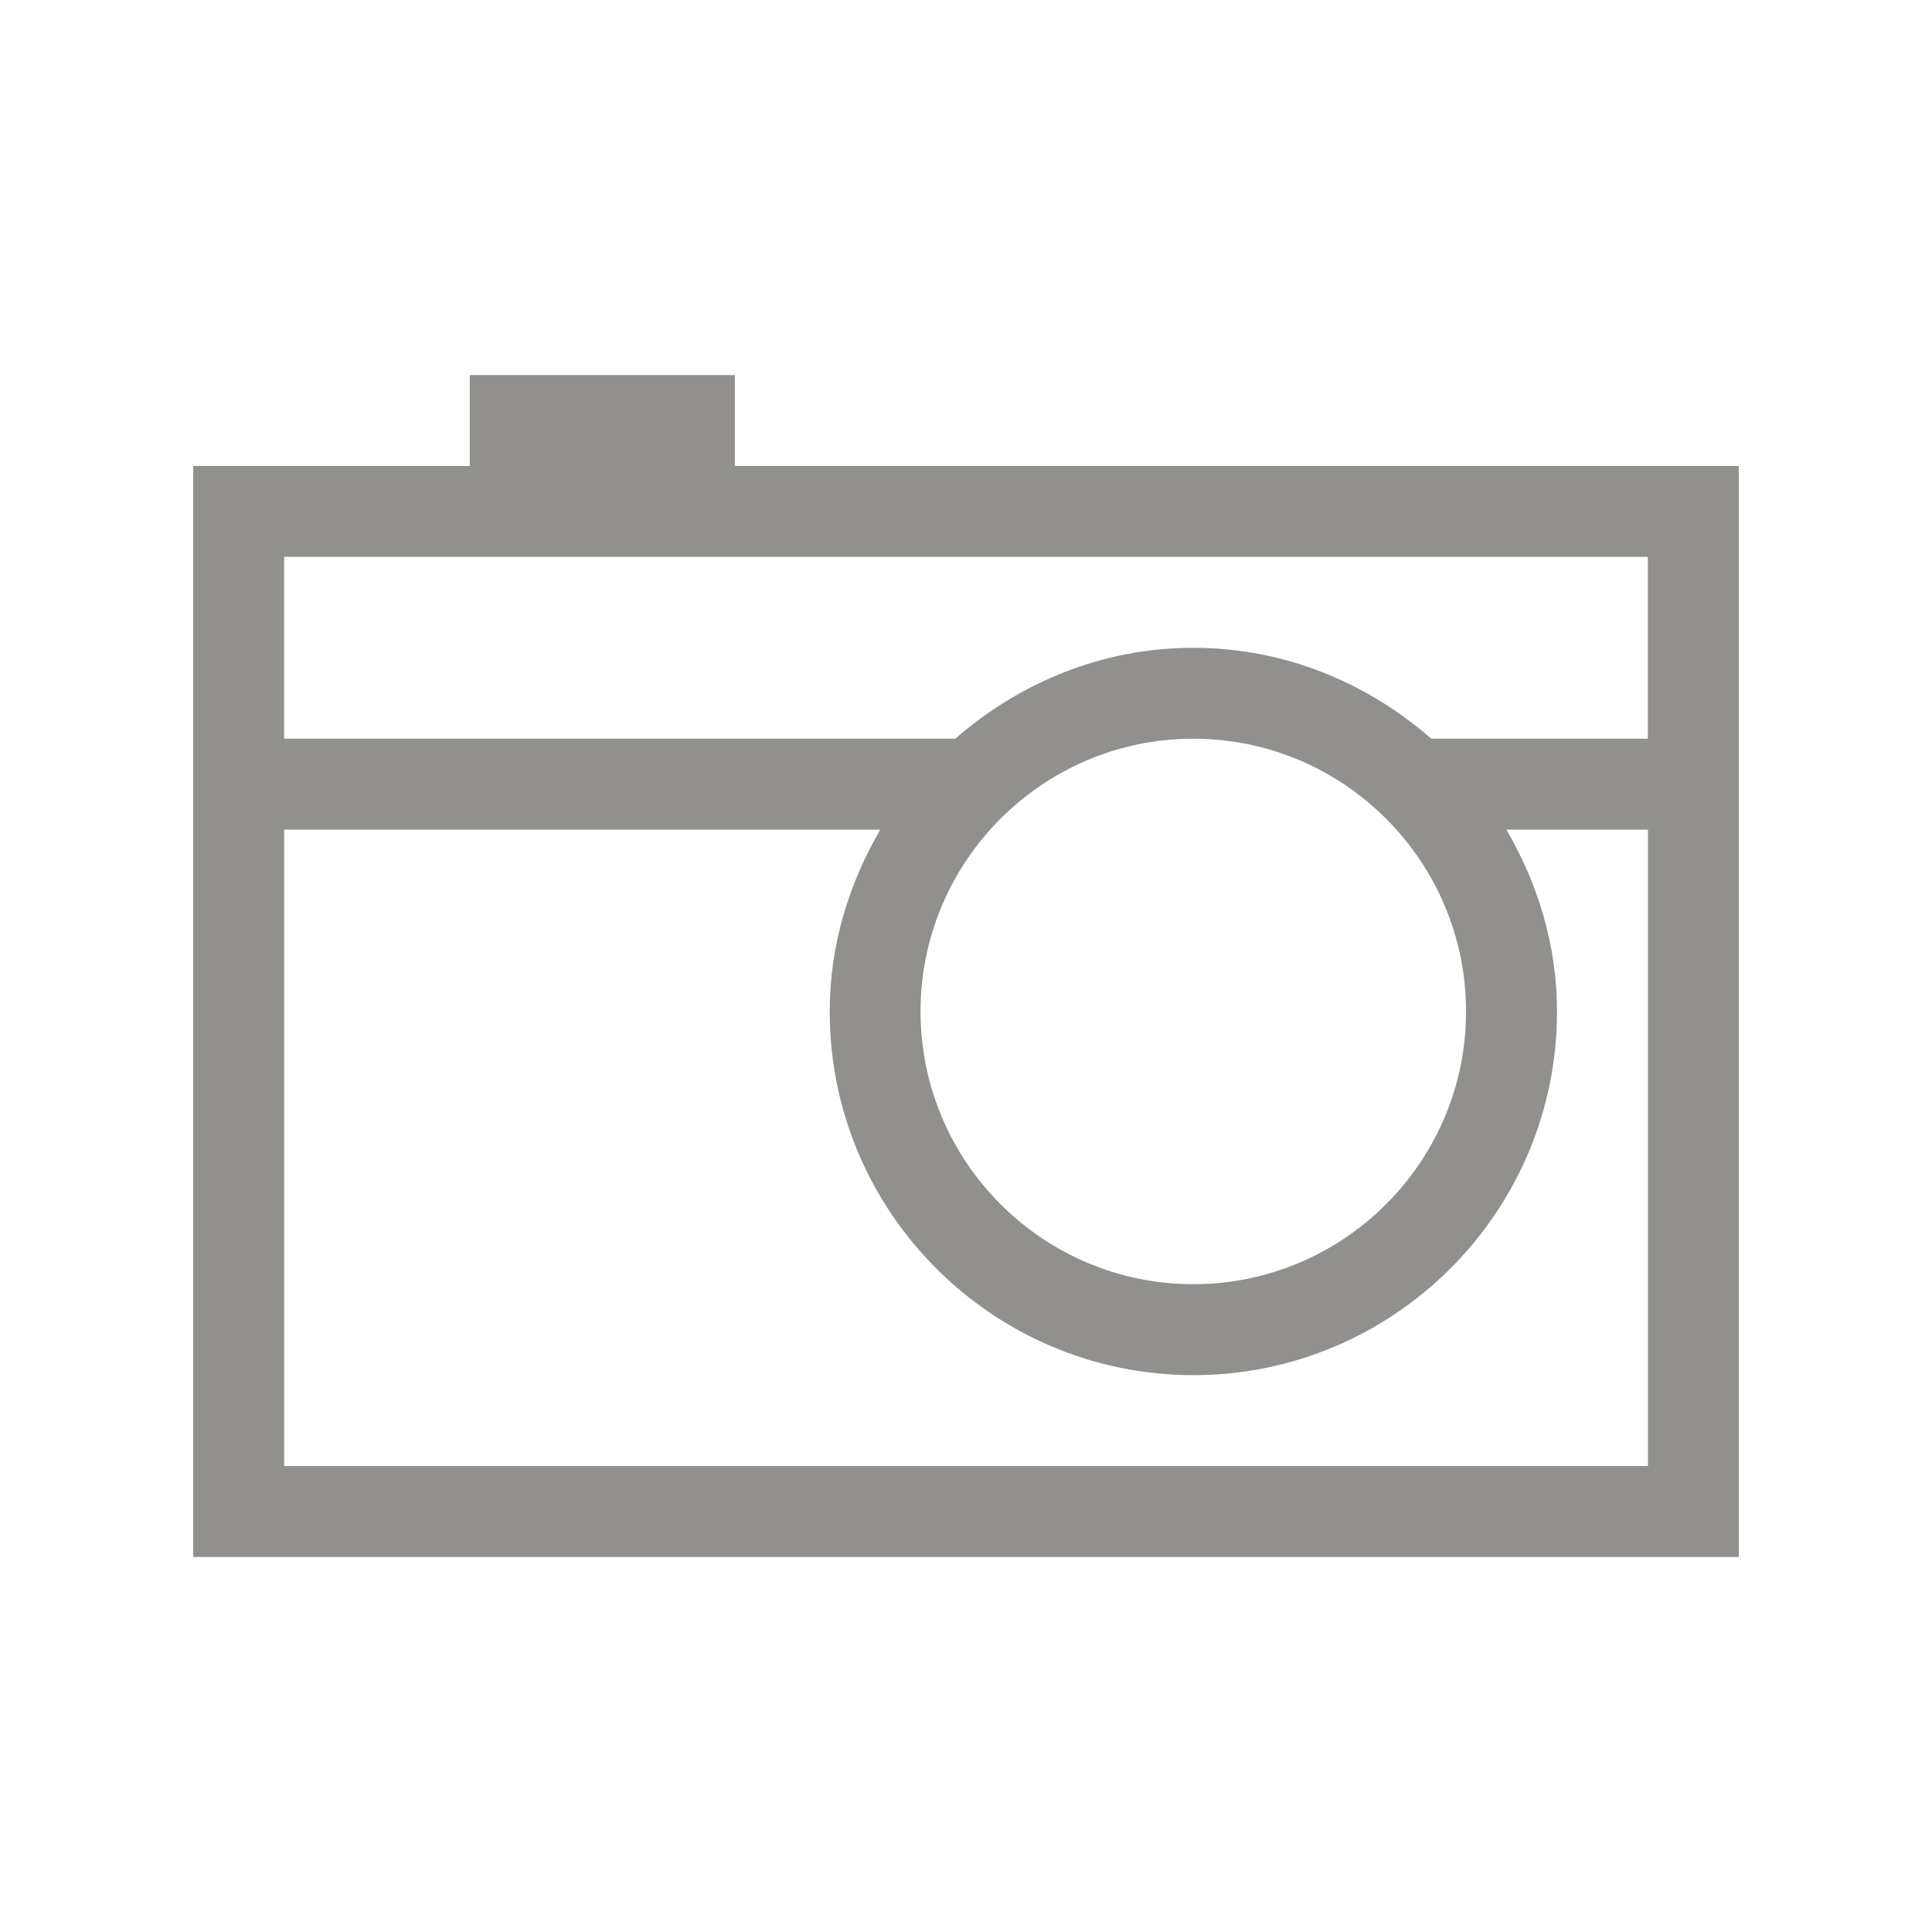 <!-- Generated by IcoMoon.io -->
<svg version="1.1" xmlns="http://www.w3.org/2000/svg" width="40" height="40" viewBox="0 0 40 40">
<title>th-camera</title>
<path fill="#91908d" d="M15.215 9.647v-1.882h-5.489v1.882h-5.726v22.588h32v-22.588h-20.785zM34.118 30.353h-28.235v-13.176h12.343c-0.649 1.112-1.048 2.389-1.048 3.765 0 4.152 3.377 7.529 7.529 7.529s7.529-3.377 7.529-7.529c0-1.376-0.399-2.652-1.048-3.765h2.931v13.176zM30.353 20.941c0 3.113-2.534 5.647-5.647 5.647s-5.647-2.534-5.647-5.647 2.534-5.647 5.647-5.647 5.647 2.534 5.647 5.647zM29.634 15.294c-1.325-1.156-3.034-1.882-4.928-1.882s-3.603 0.727-4.928 1.882h-13.896v-3.765h28.235v3.765h-4.484z"></path>
</svg>
